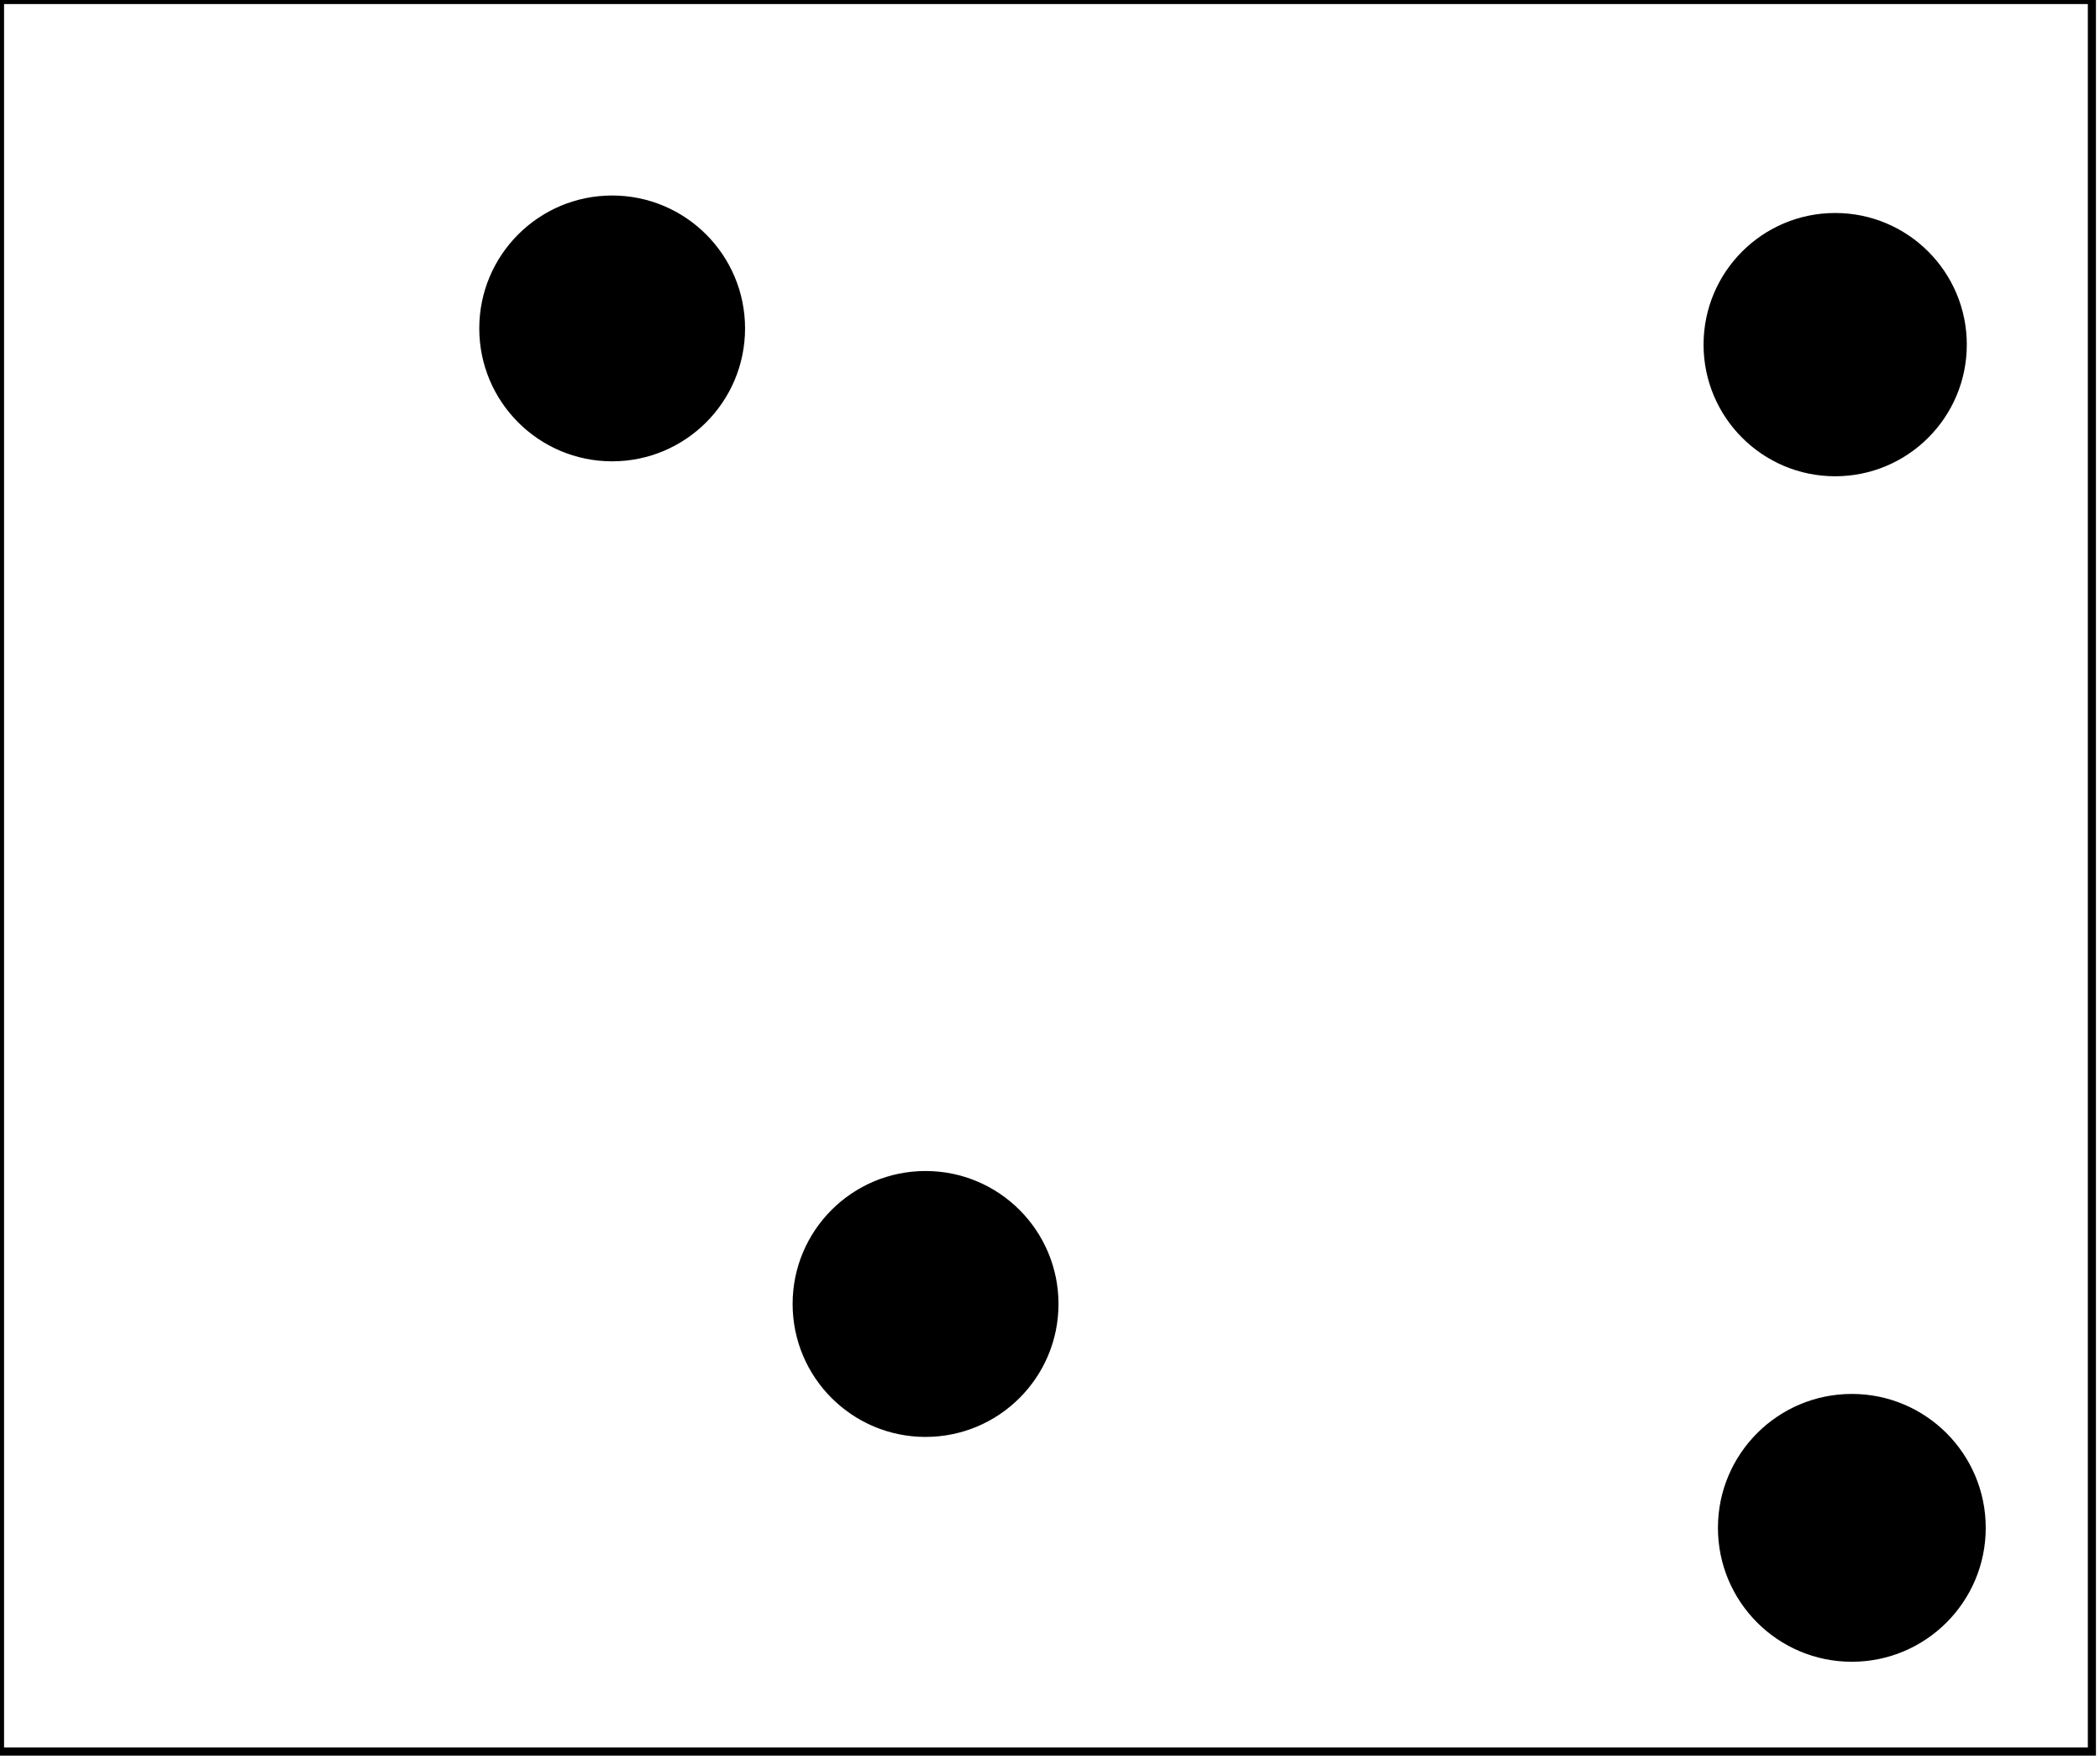 <?xml version="1.0" encoding="utf-8" ?>
<svg baseProfile="full" height="217" version="1.1" width="259" xmlns="http://www.w3.org/2000/svg" xmlns:ev="http://www.w3.org/2001/xml-events" xmlns:xlink="http://www.w3.org/1999/xlink"><defs /><rect fill="white" height="217" width="259" x="0" y="0" /><circle cx="229.0" cy="189.0" fill="none" r="8.602" stroke="black" stroke-width="1" /><circle cx="228.393" cy="188.413" fill="black" r="16.014" stroke="black" stroke-width="1" /><circle cx="113.726" cy="161.123" fill="none" r="8.758" stroke="black" stroke-width="1" /><circle cx="114.152" cy="160.804" fill="black" r="15.896" stroke="black" stroke-width="1" /><circle cx="227.0" cy="43.0" fill="none" r="8.944" stroke="black" stroke-width="1" /><circle cx="75.5" cy="40.188" fill="none" r="8.561" stroke="black" stroke-width="1" /><circle cx="226.339" cy="42.5" fill="black" r="15.733" stroke="black" stroke-width="1" /><circle cx="75.5" cy="40.5" fill="black" r="15.89" stroke="black" stroke-width="1" /><path d="M 0,0 L 0,216 L 258,216 L 258,0 Z" fill="none" stroke="black" stroke-width="1" /></svg>